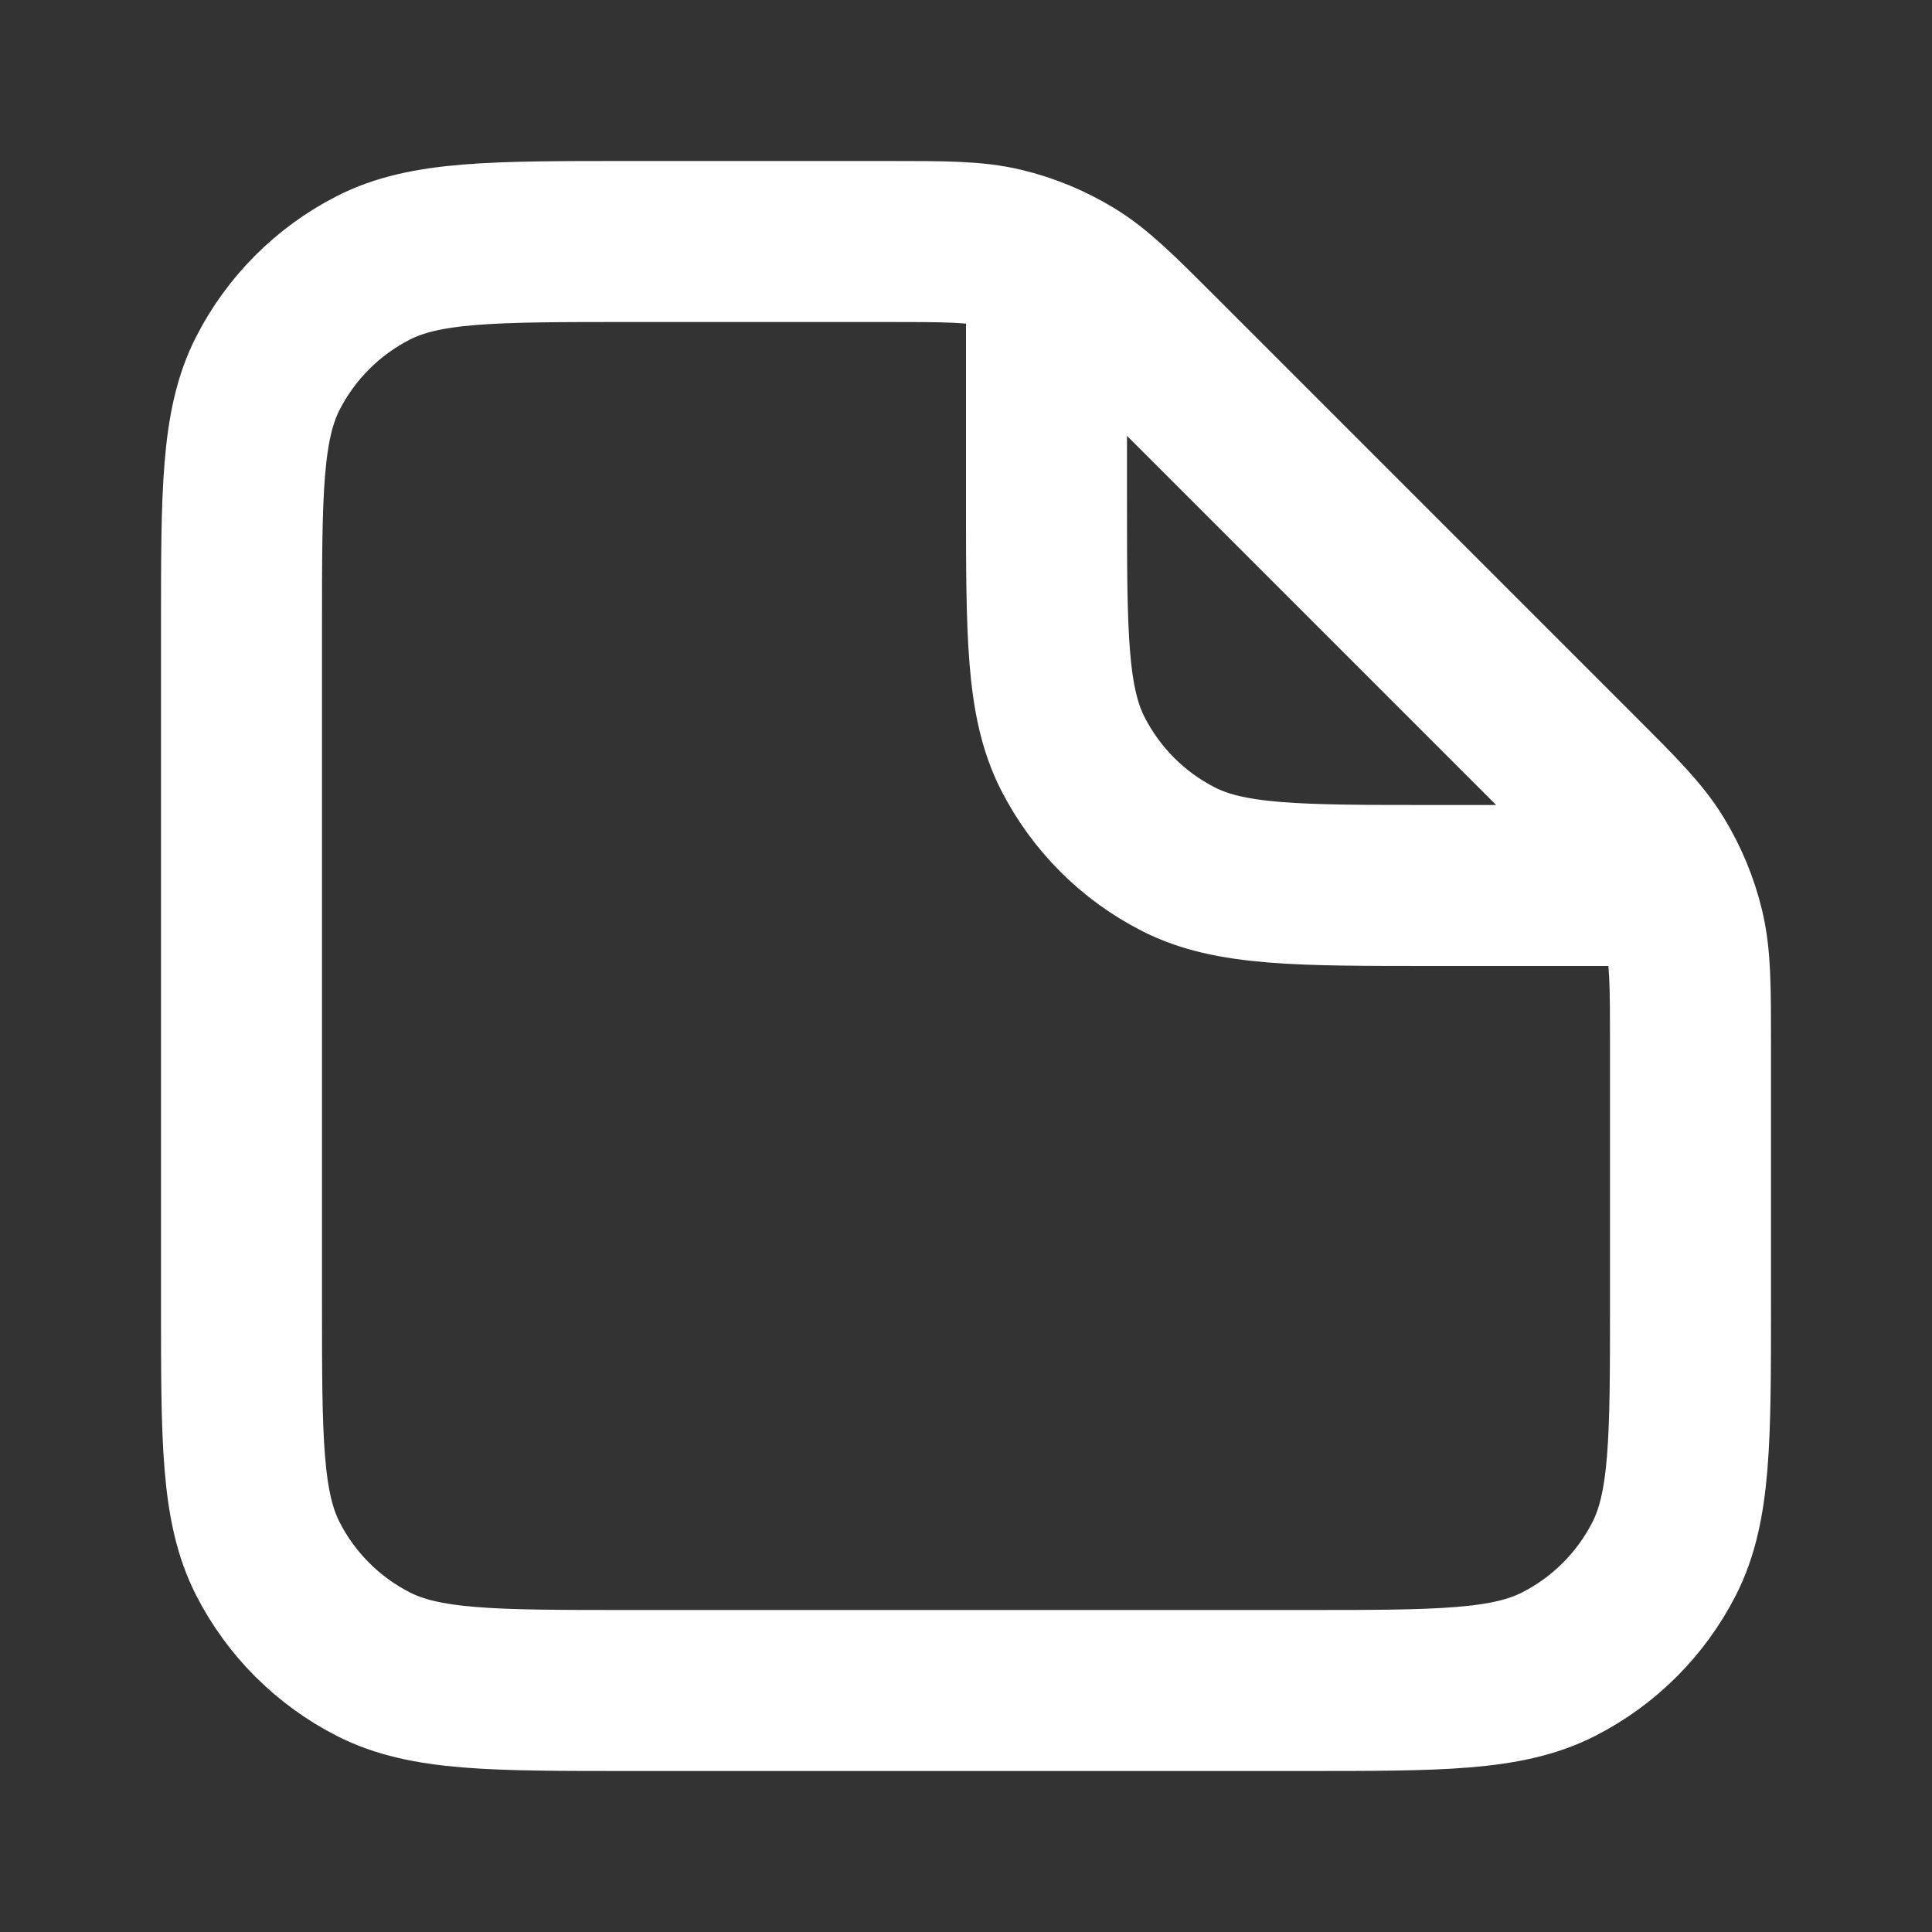 <!DOCTYPE svg PUBLIC "-//W3C//DTD SVG 1.1//EN" "http://www.w3.org/Graphics/SVG/1.1/DTD/svg11.dtd">
<!-- Uploaded to: SVG Repo, www.svgrepo.com, Transformed by: SVG Repo Mixer Tools -->
<svg width="800px" height="800px" viewBox="0 0 24 24" fill="none" xmlns="http://www.w3.org/2000/svg">
<rect x="0" y="0" width="24" height="24" fill="#333333" stroke="none"/>
<g id="SVGRepo_bgCarrier" stroke-width="0"/>
<g id="SVGRepo_tracerCarrier" stroke-linecap="round" stroke-linejoin="round"/>
<g id="SVGRepo_iconCarrier"> <path d="M13 3.5V6.2C13 7.88 13 8.72 13.327 9.362C13.615 9.926 14.073 10.385 14.638 10.673C15.28 11 16.12 11 17.8 11H20.5M21 12.988V16.2C21 17.88 21 18.72 20.673 19.362C20.385 19.927 19.927 20.385 19.362 20.673C18.72 21 17.88 21 16.2 21H7.8C6.12 21 5.28 21 4.638 20.673C4.074 20.385 3.615 19.927 3.327 19.362C3 18.72 3 17.88 3 16.2V7.8C3 6.12 3 5.28 3.327 4.638C3.615 4.074 4.074 3.615 4.638 3.327C5.28 3 6.12 3 7.8 3H11.012C11.745 3 12.112 3 12.458 3.083C12.764 3.156 13.056 3.278 13.325 3.442C13.628 3.628 13.887 3.887 14.406 4.406L19.594 9.594C20.113 10.113 20.372 10.372 20.558 10.675C20.722 10.944 20.844 11.236 20.917 11.542C21 11.888 21 12.255 21 12.988Z" stroke="#ffffff" stroke-width="2" stroke-linecap="round" stroke-linejoin="round"/> </g>
</svg>